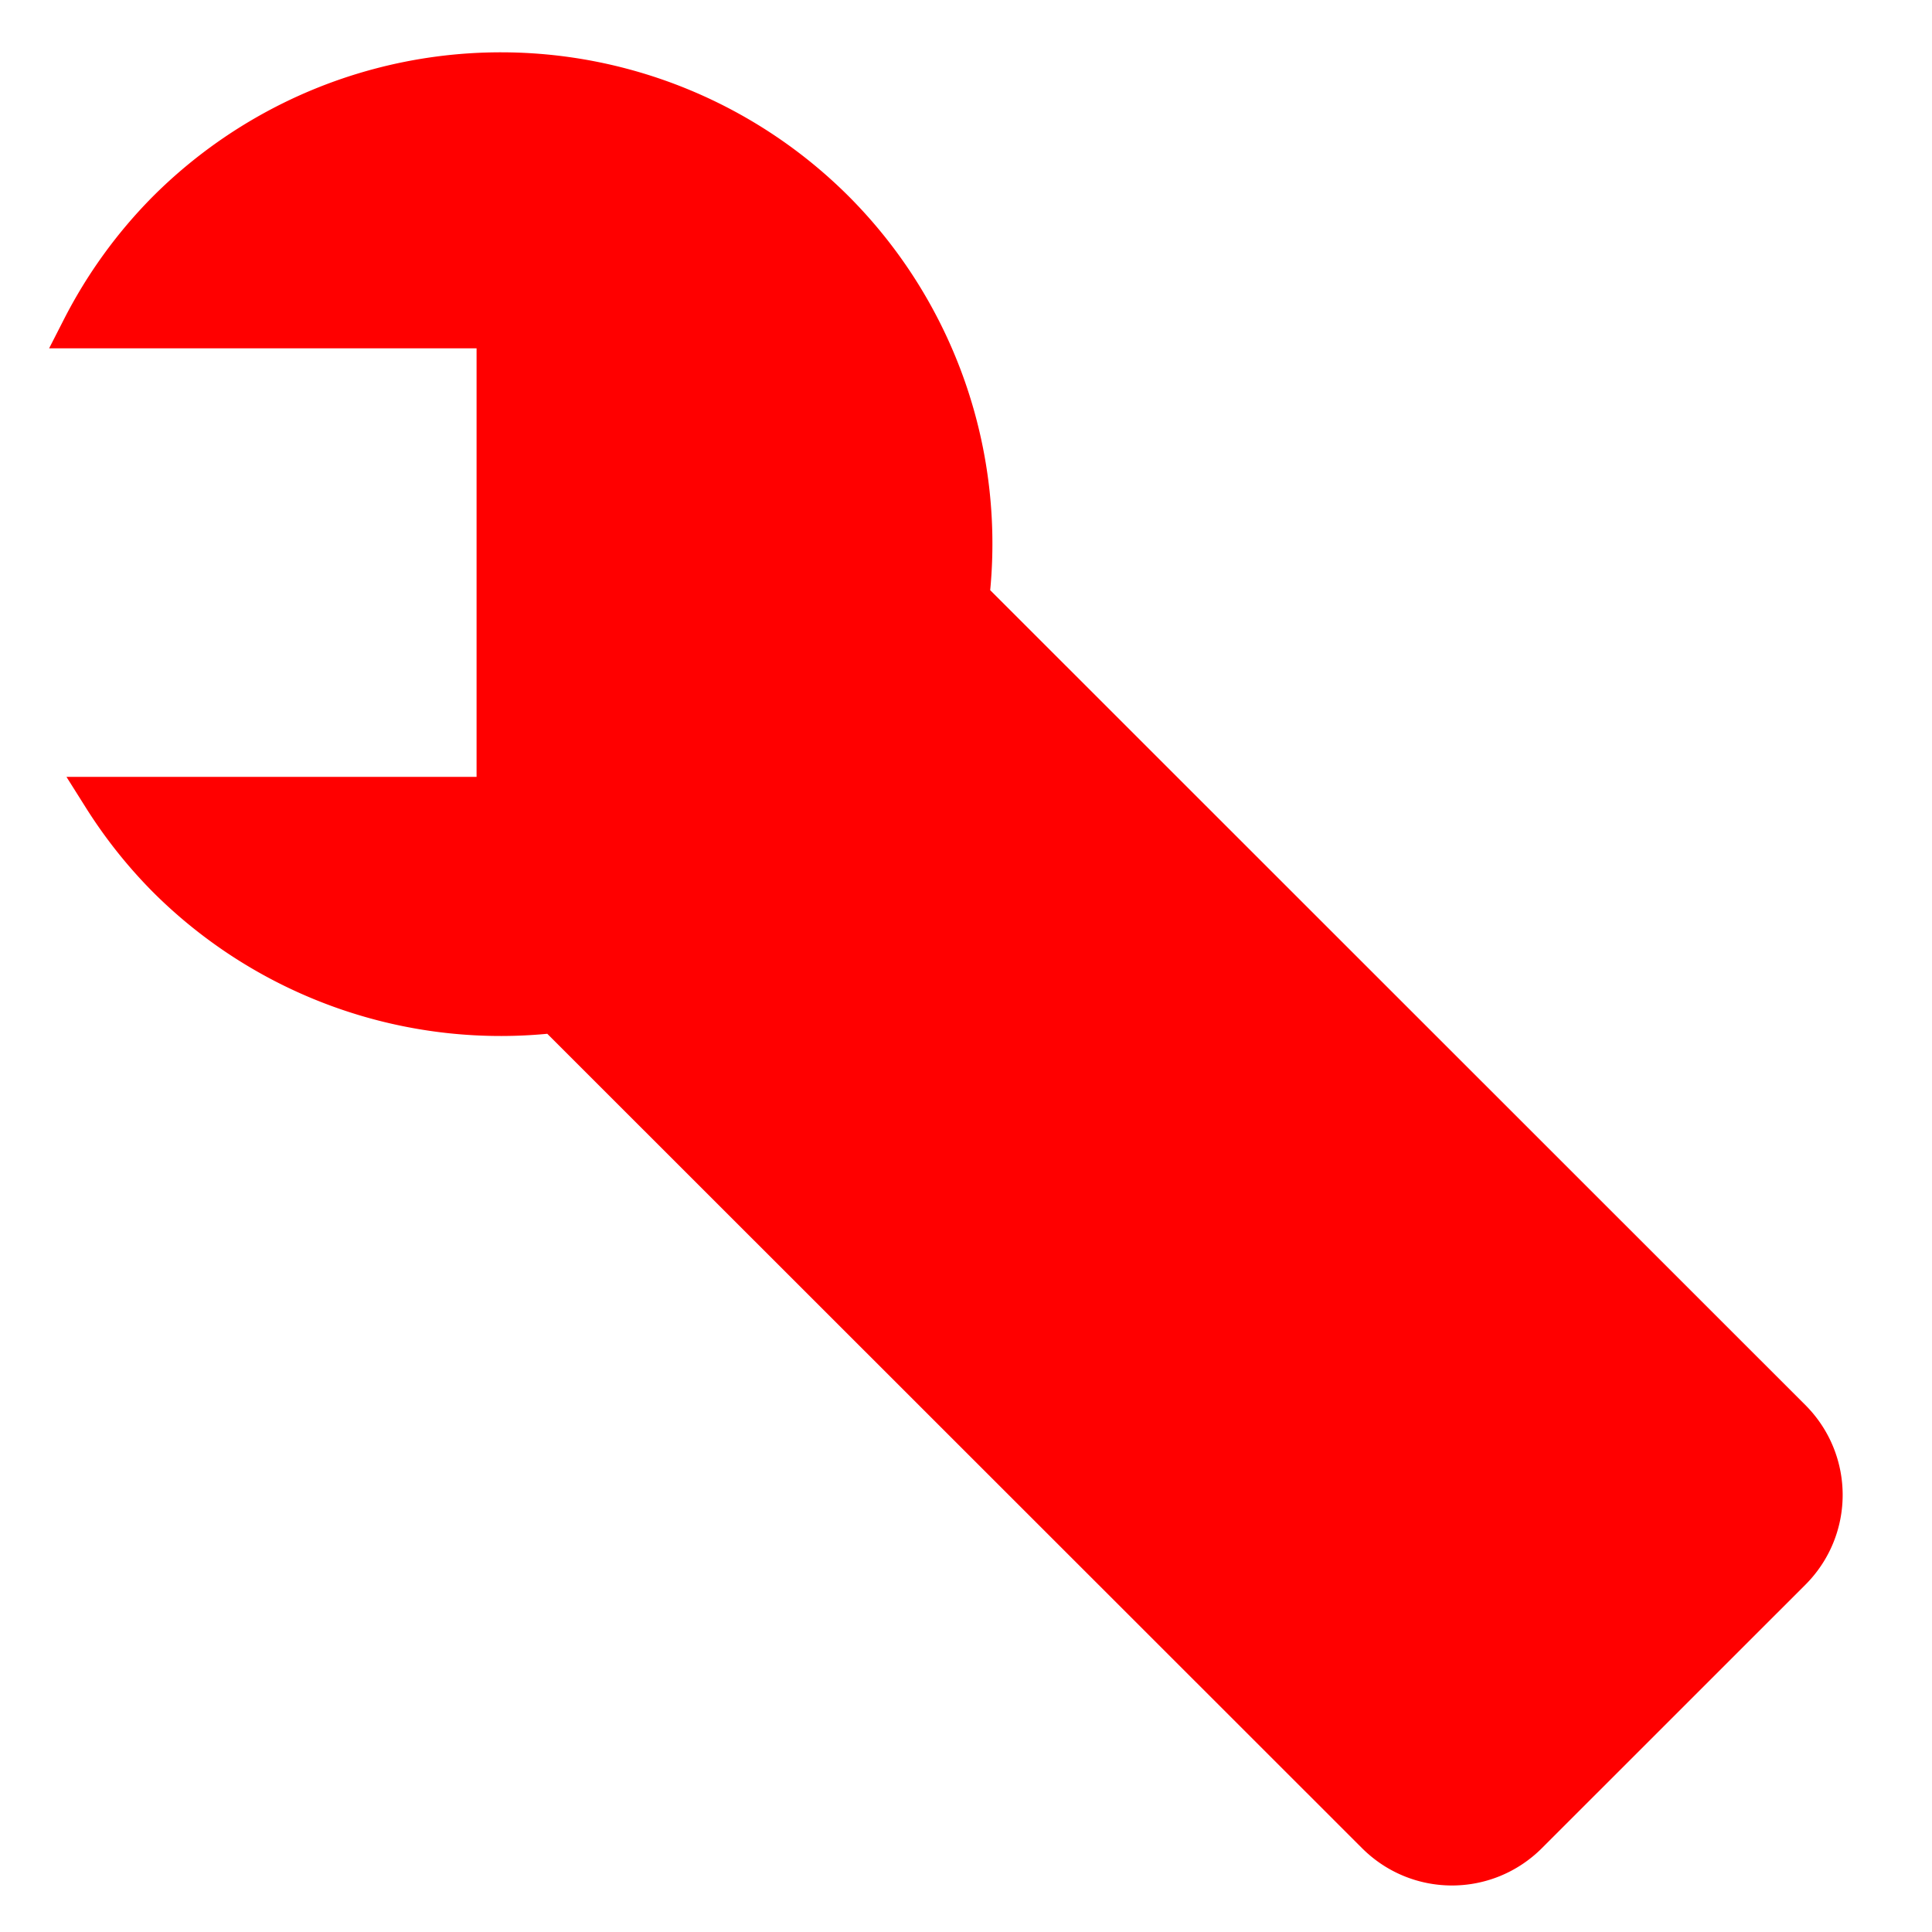 <?xml version="1.0" encoding="UTF-8" standalone="no"?>
<!-- Created with Inkscape (http://www.inkscape.org/) -->

<svg
   xmlns:dc="http://purl.org/dc/elements/1.1/"
   xmlns:cc="http://creativecommons.org/ns#"
   xmlns:rdf="http://www.w3.org/1999/02/22-rdf-syntax-ns#"
   xmlns:svg="http://www.w3.org/2000/svg"
   xmlns="http://www.w3.org/2000/svg"
   xmlns:sodipodi="http://sodipodi.sourceforge.net/DTD/sodipodi-0.dtd"
   xmlns:inkscape="http://www.inkscape.org/namespaces/inkscape"
   width="96"
   height="96"
   viewBox="0 0 25.4 25.4"
   version="1.1"
   id="svg820"
   inkscape:version="0.92.3 (2405546, 2018-03-11)"
   sodipodi:docname="config.svg">
  <defs
     id="defs814" />
  <sodipodi:namedview
     id="base"
     pagecolor="#ffffff"
     bordercolor="#666666"
     borderopacity="1.0"
     inkscape:pageopacity="0.0"
     inkscape:pageshadow="2"
     inkscape:zoom="3.959798"
     inkscape:cx="24.186239"
     inkscape:cy="26.888787"
     inkscape:document-units="px"
     inkscape:current-layer="layer1"
     showgrid="false"
     units="px"
     inkscape:pagecheckerboard="true"
     inkscape:window-width="1920"
     inkscape:window-height="1051"
     inkscape:window-x="0"
     inkscape:window-y="0"
     inkscape:window-maximized="1" />
  <g
     inkscape:label="Layer 1"
     inkscape:groupmode="layer"
     id="layer1"
     transform="translate(0,-271.6)">
    <path
       style="opacity:1;vector-effect:none;fill:#ff0000;fill-opacity:1;stroke:#ff0000;stroke-width:0.529;stroke-linecap:butt;stroke-linejoin:miter;stroke-miterlimit:4;stroke-dasharray:none;stroke-dashoffset:0;stroke-opacity:1"
       d="m 2.198,274.369 a 6.204,6.202 0 0 1 8.774,0 6.204,6.202 0 0 1 1.77,5.088 l 10.805,10.801 c 0.552,0.552 0.552,1.44 0,1.991 l -3.462,3.461 c -0.552,0.552 -1.44,0.552 -1.992,0 L 7.293,284.915 A 6.204,6.202 0 0 1 2.198,283.141 6.204,6.202 0 0 1 1.353,282.078 H 6.53 V 275.915 H 1.078 a 6.204,6.202 0 0 1 1.12,-1.546 z"
       id="path1365"
       inkscape:connector-curvature="0" />
  </g>
</svg>

